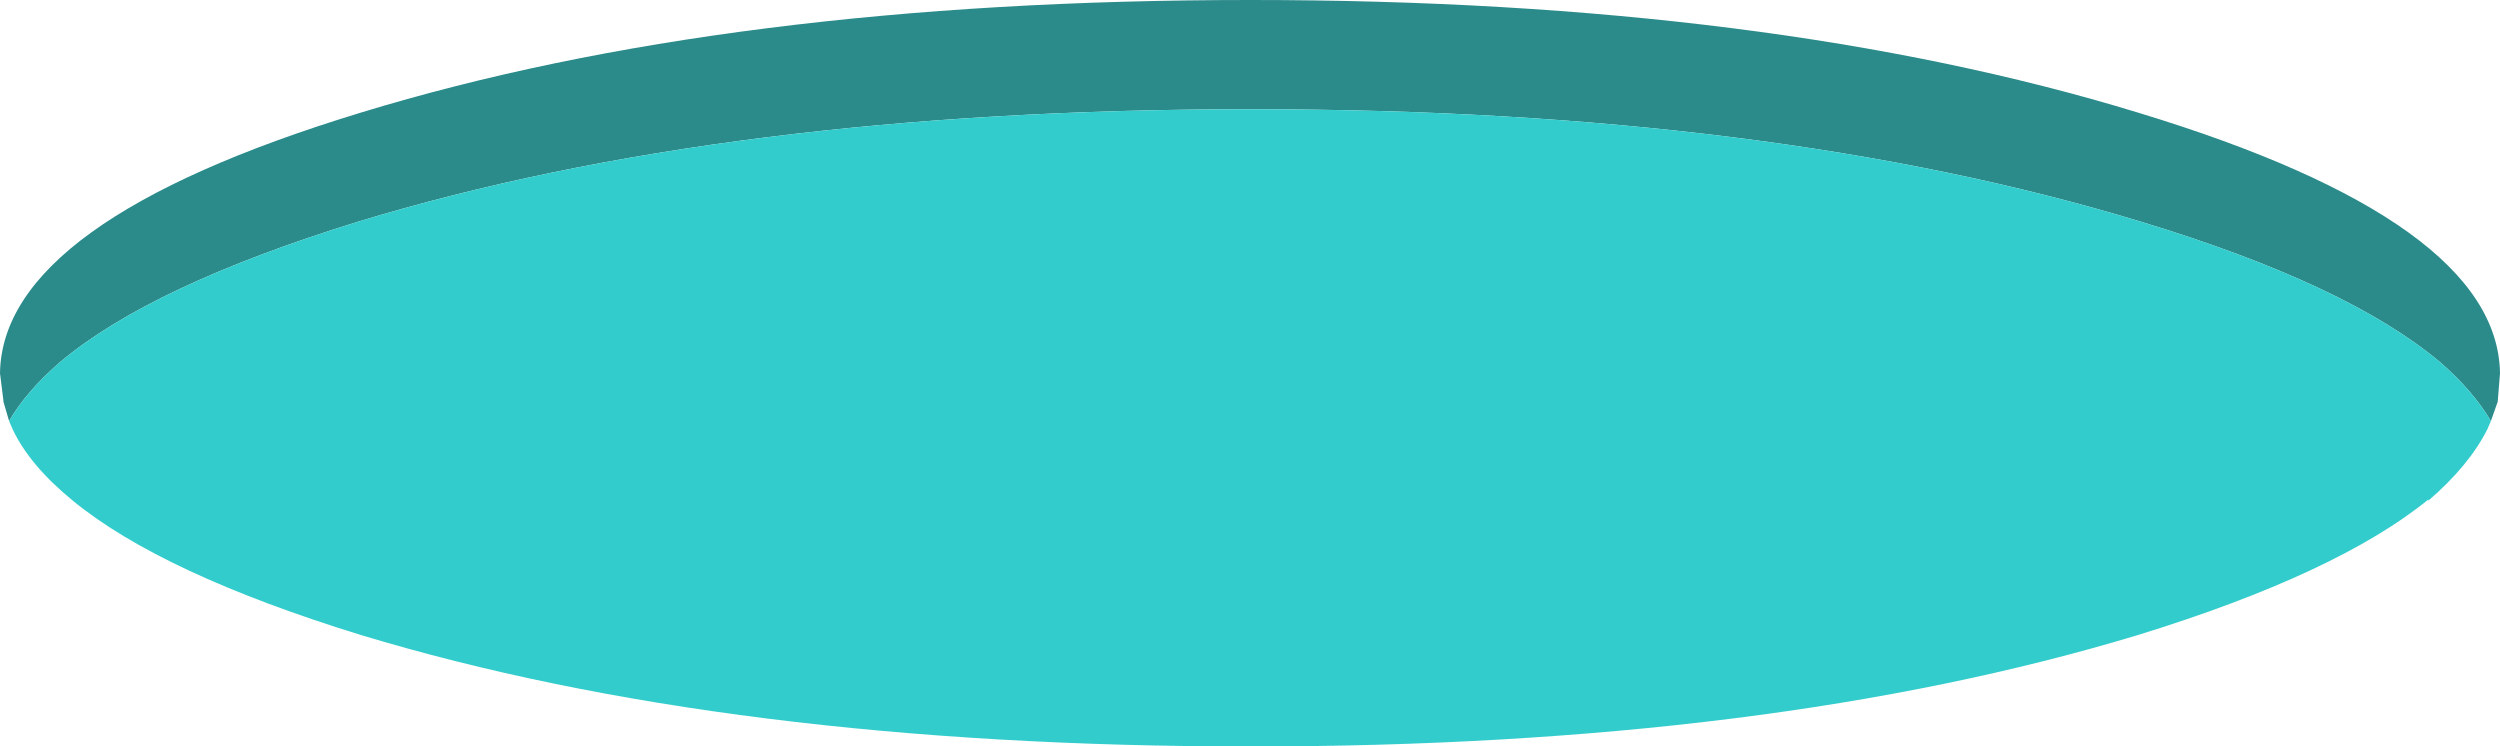 <?xml version="1.0" encoding="UTF-8" standalone="no"?>
<svg xmlns:ffdec="https://www.free-decompiler.com/flash" xmlns:xlink="http://www.w3.org/1999/xlink" ffdec:objectType="shape" height="32.8px" width="109.85px" xmlns="http://www.w3.org/2000/svg">
  <g transform="matrix(1.0, 0.0, 0.0, 1.0, 0.0, 0.0)">
    <path d="M0.4 18.5 L0.15 17.65 0.15 17.6 0.0 16.4 Q0.1 9.75 15.85 4.95 32.05 0.0 54.95 0.0 77.75 0.0 93.95 4.95 109.75 9.75 109.85 16.4 L109.75 17.65 109.45 18.5 Q108.65 17.15 107.2 15.9 103.15 12.5 94.1 9.75 77.85 4.8 54.95 4.8 31.95 4.8 15.7 9.75 6.65 12.55 2.65 15.9 1.15 17.2 0.4 18.5" fill="#2b8a8a" fill-rule="evenodd" stroke="none"/>
    <path d="M109.45 18.5 L109.3 18.85 Q108.5 20.45 106.7 22.0 L106.7 21.95 Q102.7 25.2 93.95 27.9 77.75 32.8 54.95 32.8 32.05 32.8 15.85 27.9 7.1 25.2 3.2 22.0 1.3 20.45 0.55 18.85 L0.4 18.5 Q1.15 17.2 2.65 15.9 6.65 12.55 15.7 9.75 31.95 4.8 54.95 4.8 77.85 4.8 94.1 9.75 103.15 12.5 107.2 15.9 108.65 17.15 109.45 18.5" fill="#33cccc" fill-rule="evenodd" stroke="none"/>
  </g>
</svg>
